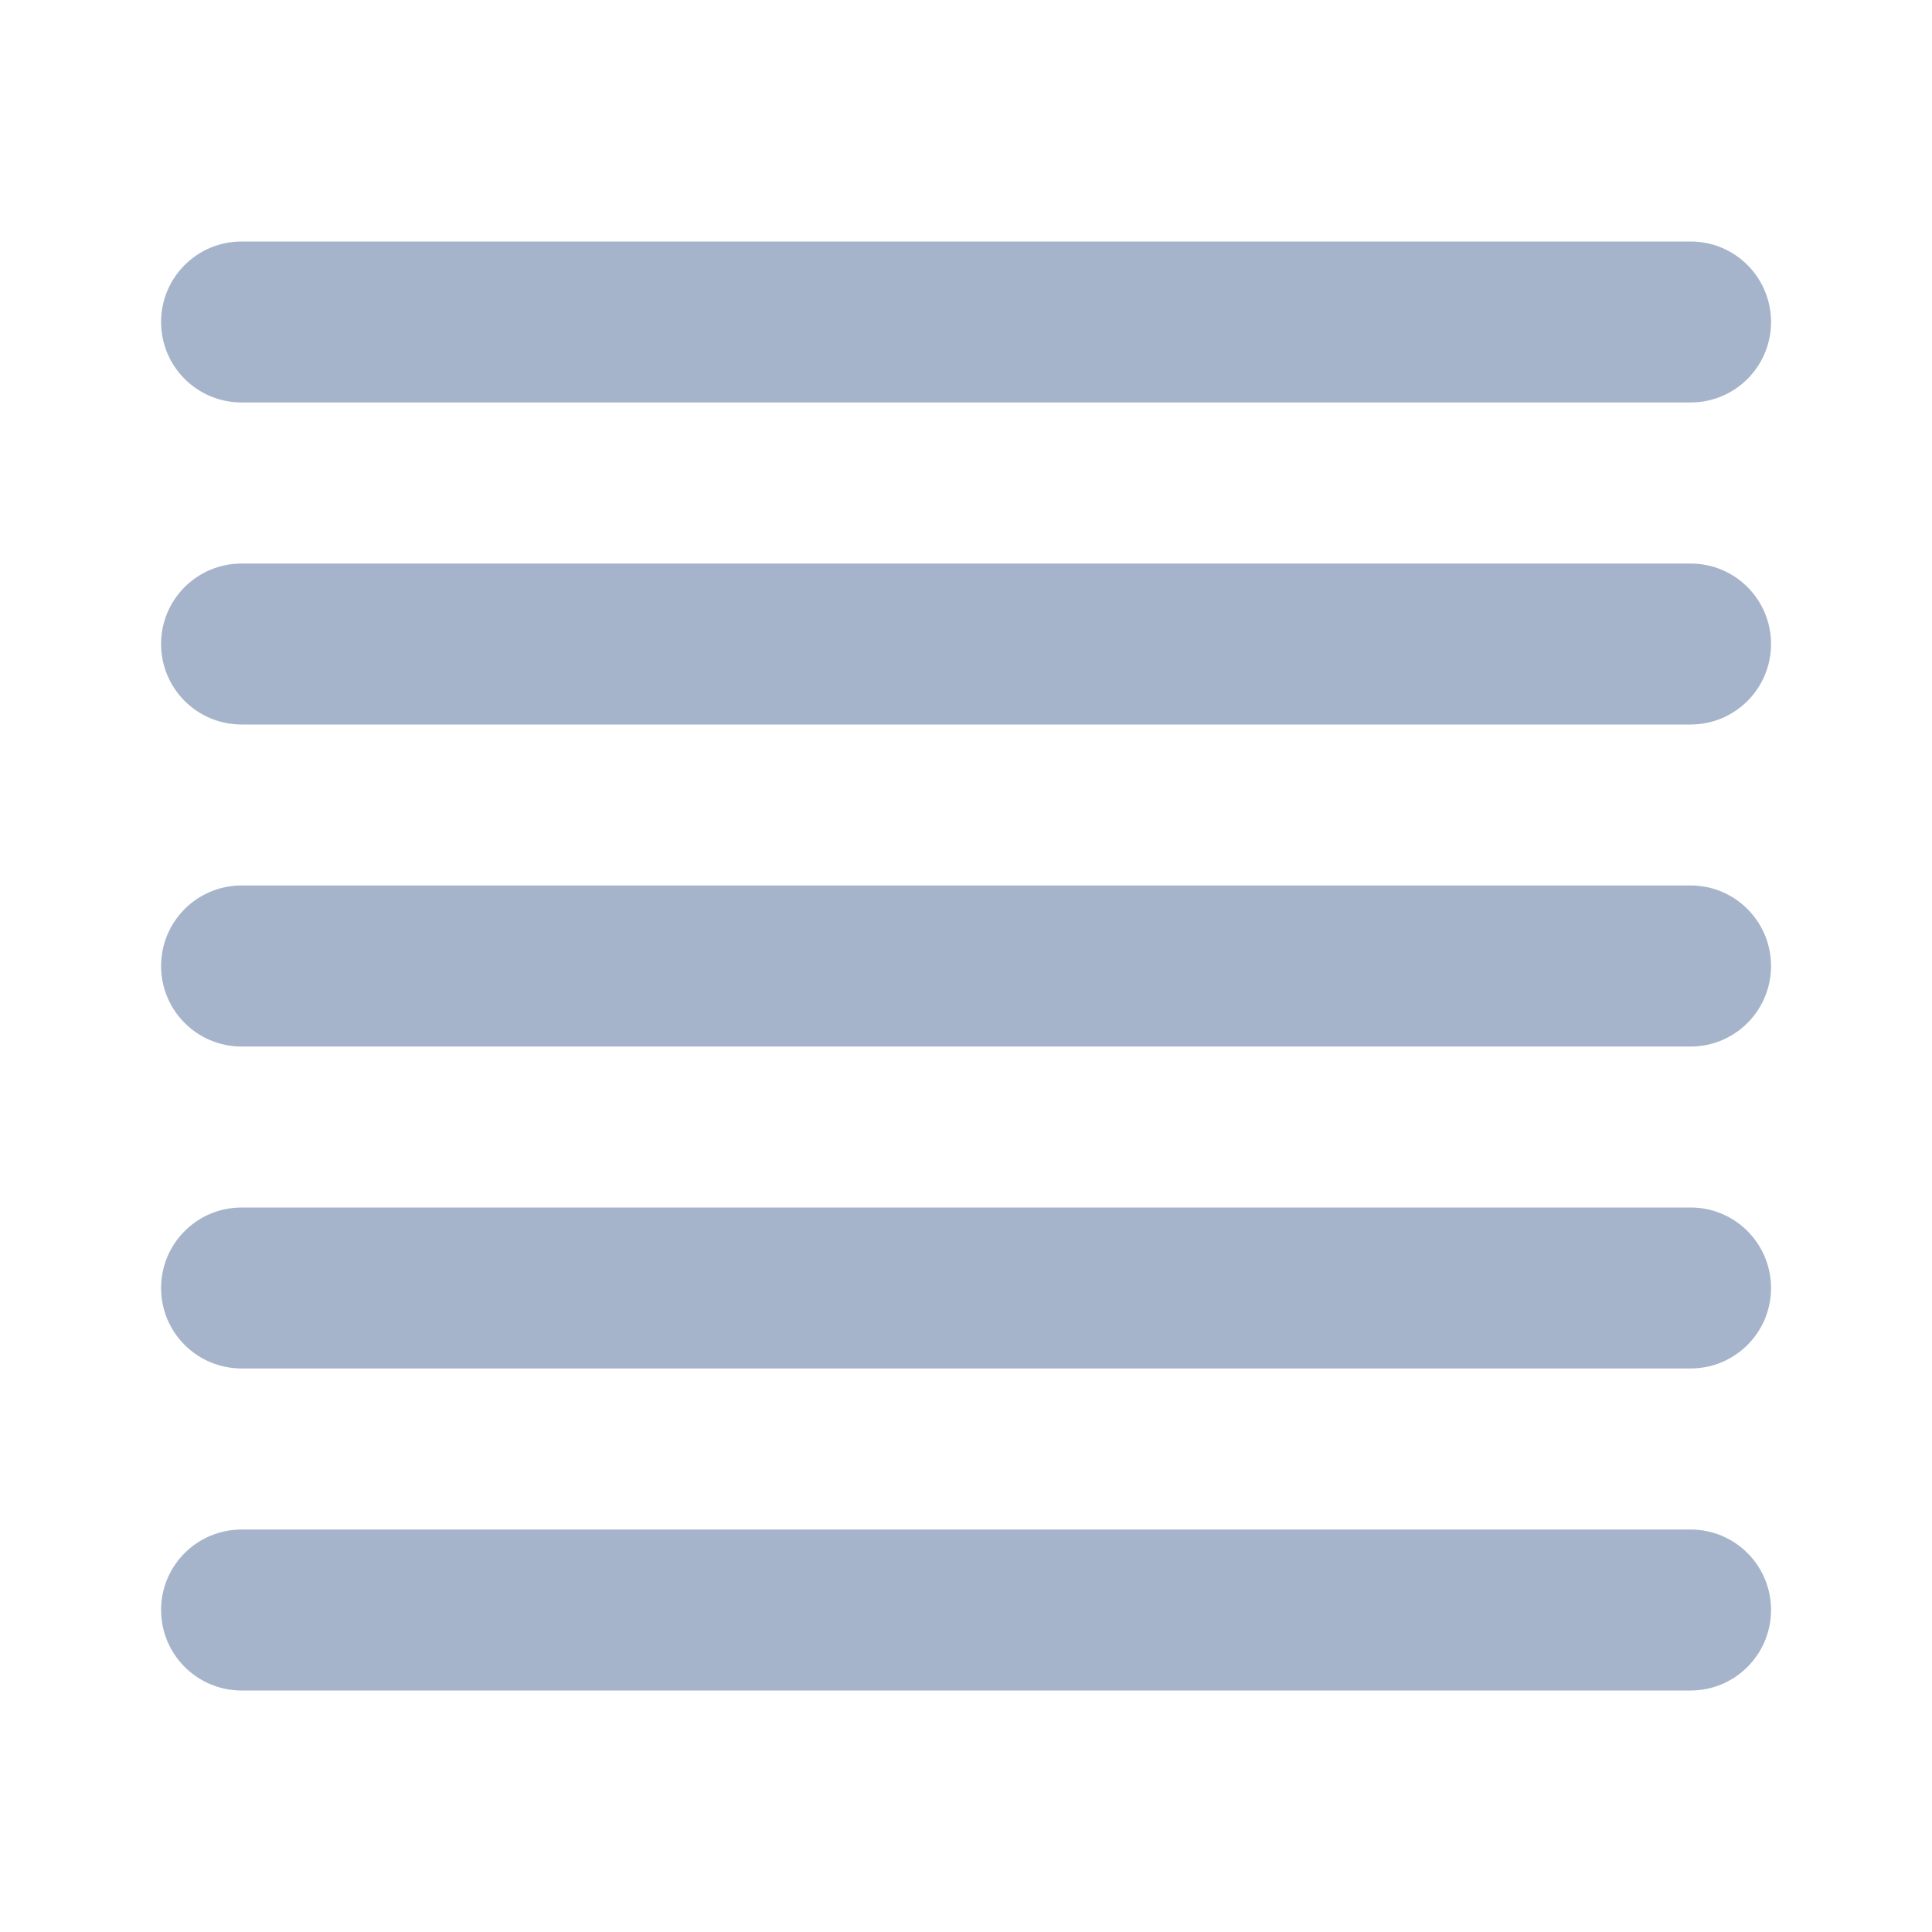 <svg width="16" height="16" viewBox="0 0 16 16" fill="none" xmlns="http://www.w3.org/2000/svg">
<path fill-rule="evenodd" clip-rule="evenodd" d="M14.001 12.667C14.369 12.667 14.667 12.965 14.667 13.333C14.667 13.701 14.369 14 14.001 14H2.001C1.632 14 1.334 13.701 1.334 13.333C1.334 12.965 1.632 12.667 2.001 12.667H14.001ZM14.001 10C14.369 10 14.667 10.299 14.667 10.667C14.667 11.035 14.369 11.333 14.001 11.333H2.001C1.632 11.333 1.334 11.035 1.334 10.667C1.334 10.299 1.632 10 2.001 10H14.001ZM14.001 7.333C14.369 7.333 14.667 7.632 14.667 8C14.667 8.368 14.369 8.667 14.001 8.667H2.001C1.632 8.667 1.334 8.368 1.334 8C1.334 7.632 1.632 7.333 2.001 7.333H14.001ZM14.001 4.667C14.369 4.667 14.667 4.965 14.667 5.333C14.667 5.702 14.369 6 14.001 6H2.001C1.632 6 1.334 5.702 1.334 5.333C1.334 4.965 1.632 4.667 2.001 4.667H14.001ZM14.001 2C14.369 2 14.667 2.298 14.667 2.667C14.667 3.035 14.369 3.333 14.001 3.333H2.001C1.632 3.333 1.334 3.035 1.334 2.667C1.334 2.298 1.632 2 2.001 2H14.001Z" fill="#A5B4CB"/>
</svg>
